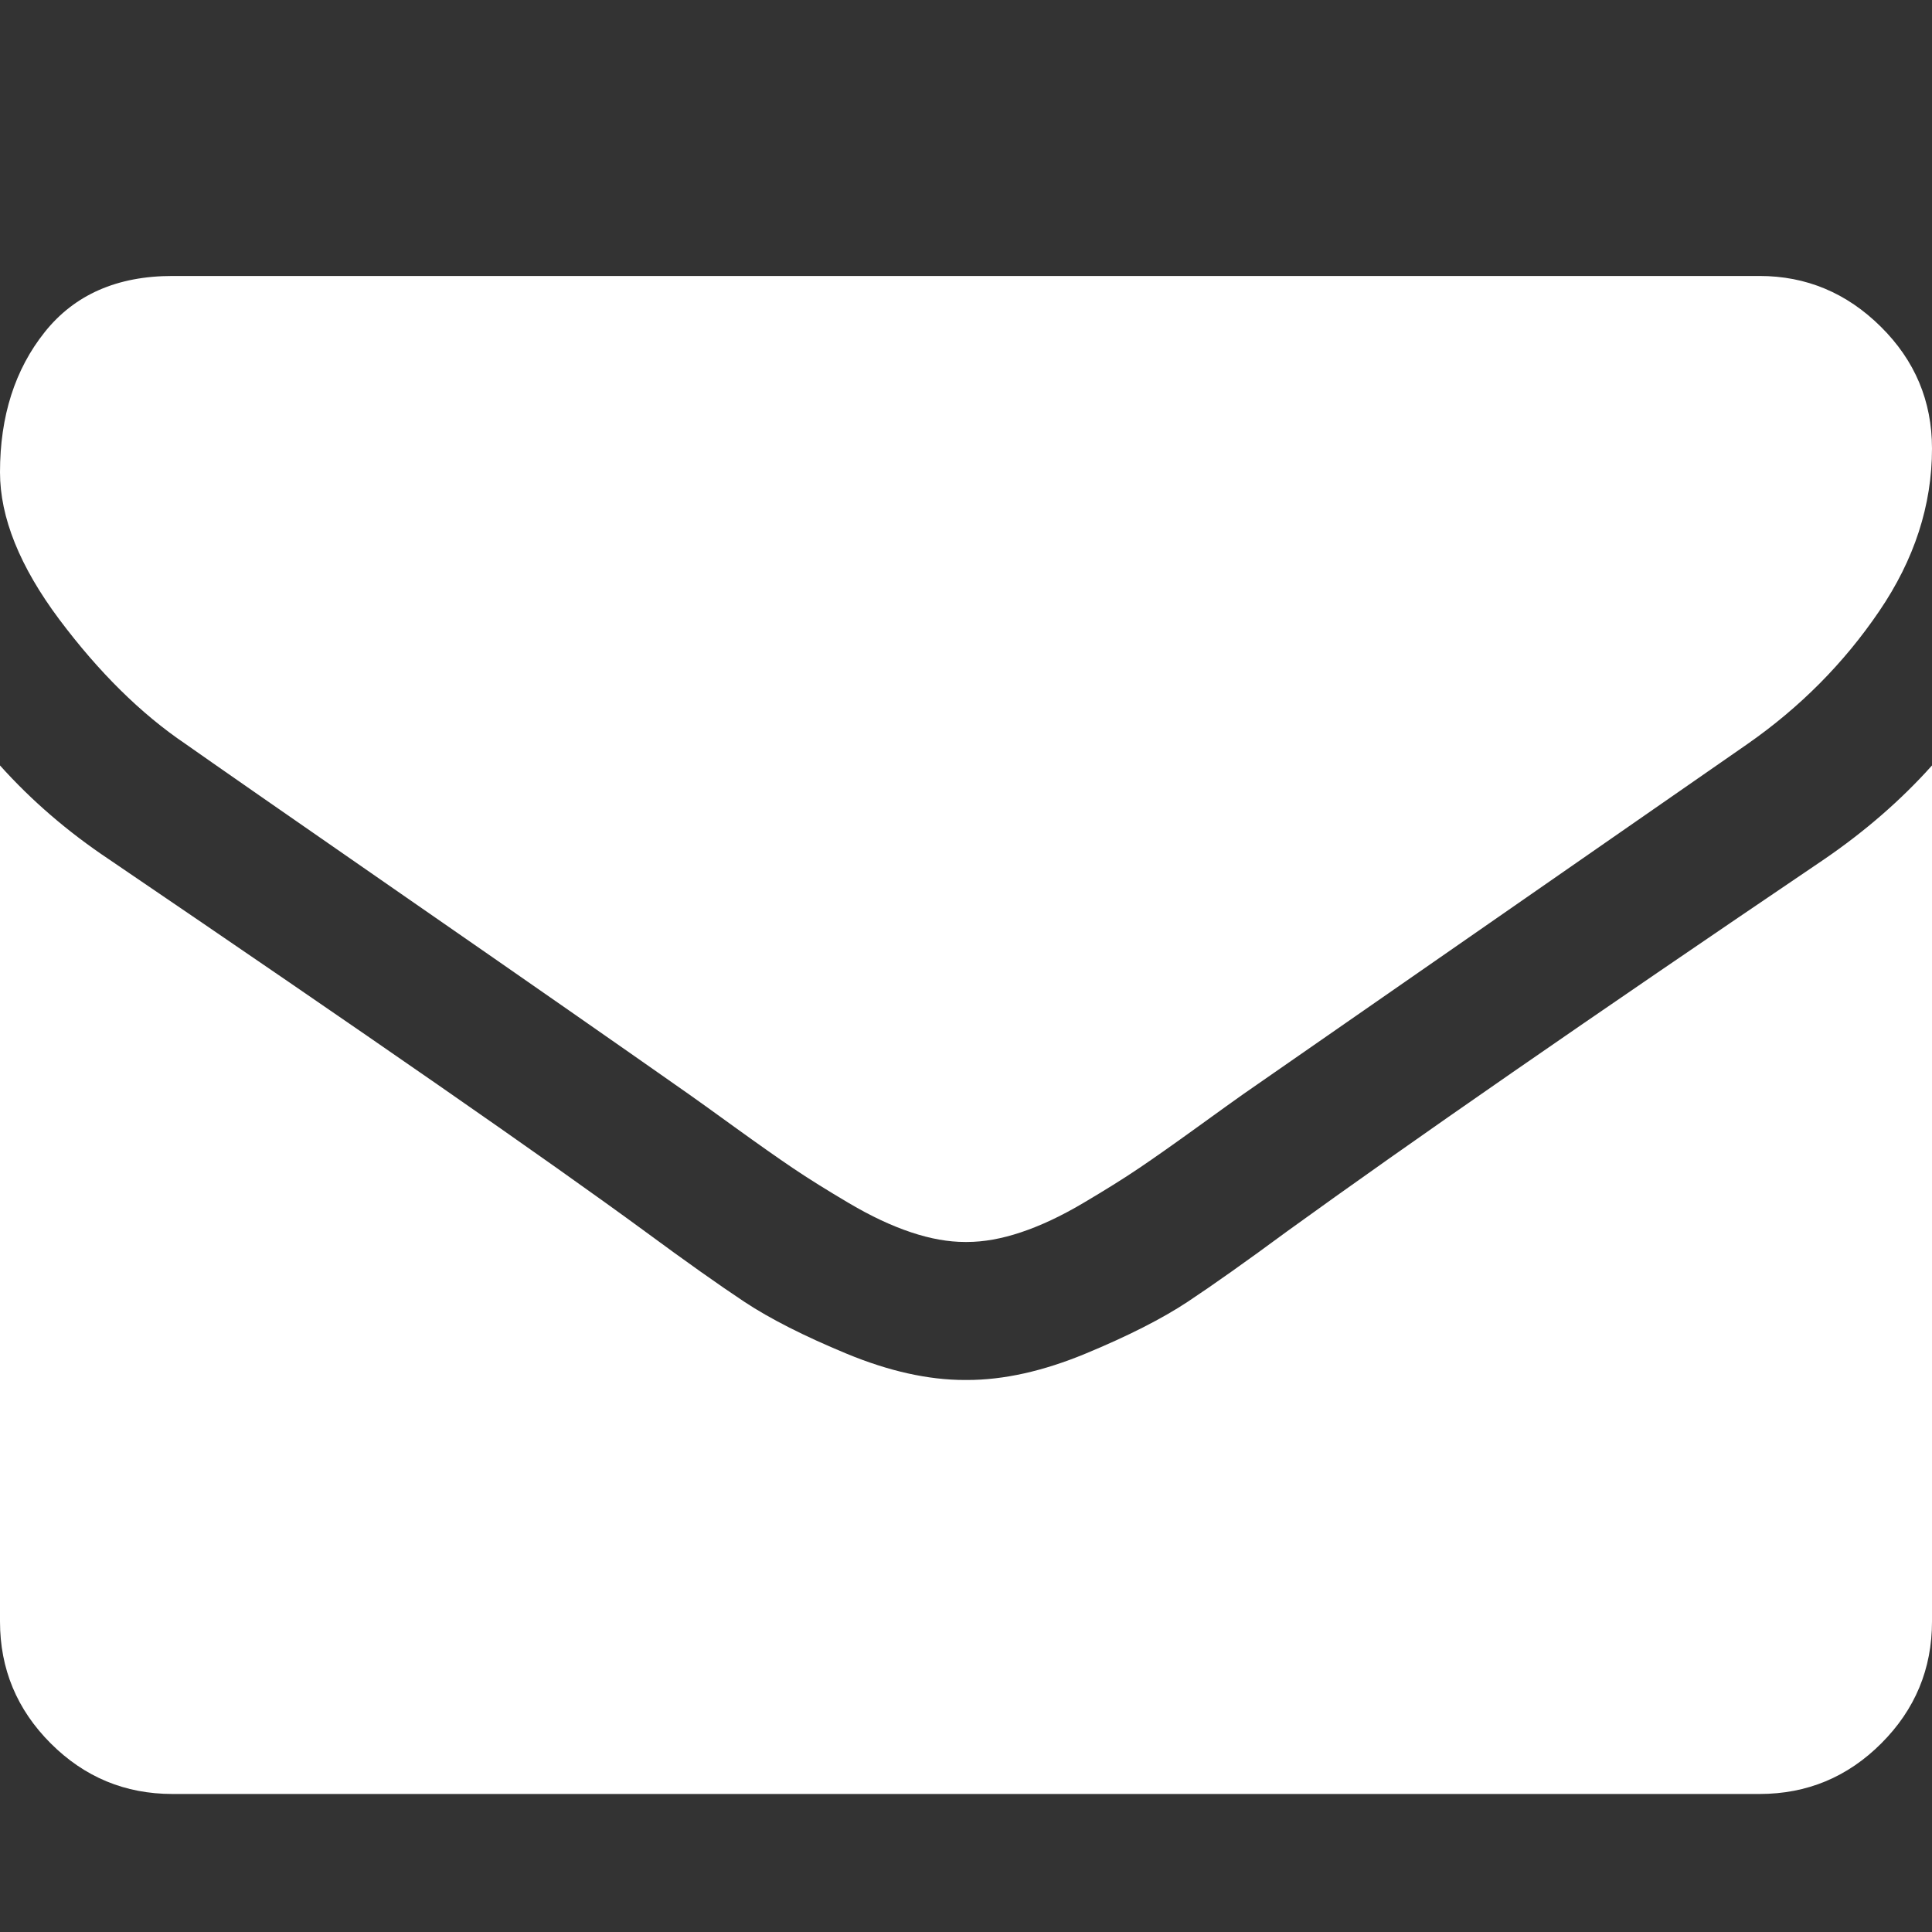 <svg width="25" height="25" viewBox="0 0 25 25" fill="none" xmlns="http://www.w3.org/2000/svg">
<rect x="0" y="0" width="25" height="25" fill="#333333" stroke="none"/>
<g clip-path="url(#clip0_2_55)">
<path d="M25 9.905V20.982C25 21.596 24.781 22.122 24.344 22.559C23.907 22.996 23.382 23.214 22.768 23.214H2.232C1.618 23.214 1.093 22.996 0.656 22.559C0.219 22.122 0 21.596 0 20.982V9.905C0.409 10.361 0.879 10.765 1.409 11.119C4.776 13.407 7.087 15.011 8.343 15.932C8.873 16.323 9.303 16.627 9.633 16.846C9.963 17.064 10.403 17.288 10.951 17.515C11.5 17.743 12.012 17.857 12.486 17.857H12.5H12.514C12.988 17.857 13.5 17.743 14.049 17.515C14.597 17.288 15.037 17.064 15.367 16.846C15.697 16.627 16.127 16.323 16.657 15.932C18.238 14.788 20.554 13.184 23.605 11.119C24.135 10.756 24.6 10.352 25 9.905ZM25 5.804C25 6.538 24.772 7.241 24.316 7.91C23.861 8.58 23.293 9.152 22.614 9.626C19.117 12.054 16.941 13.565 16.085 14.16C15.992 14.225 15.795 14.367 15.492 14.586C15.19 14.804 14.939 14.981 14.739 15.116C14.539 15.251 14.297 15.402 14.014 15.569C13.73 15.737 13.463 15.862 13.211 15.946C12.96 16.03 12.728 16.071 12.514 16.071H12.5H12.486C12.272 16.071 12.04 16.03 11.789 15.946C11.537 15.862 11.27 15.737 10.986 15.569C10.703 15.402 10.461 15.251 10.261 15.116C10.061 14.981 9.81 14.804 9.508 14.586C9.205 14.367 9.008 14.225 8.915 14.16C8.068 13.565 6.85 12.716 5.259 11.614C3.669 10.512 2.716 9.849 2.4 9.626C1.823 9.236 1.279 8.698 0.767 8.015C0.256 7.331 0 6.696 0 6.111C0 5.385 0.193 4.781 0.579 4.297C0.965 3.813 1.516 3.571 2.232 3.571H22.768C23.372 3.571 23.896 3.79 24.337 4.227C24.779 4.664 25 5.19 25 5.804Z" fill="white"/>
</g>
<defs>
<clipPath id="clip0_2_55">
<rect width="25" height="25" fill="white" transform="matrix(1 0 0 -1 0 25)"/>
</clipPath>
</defs>
</svg>
